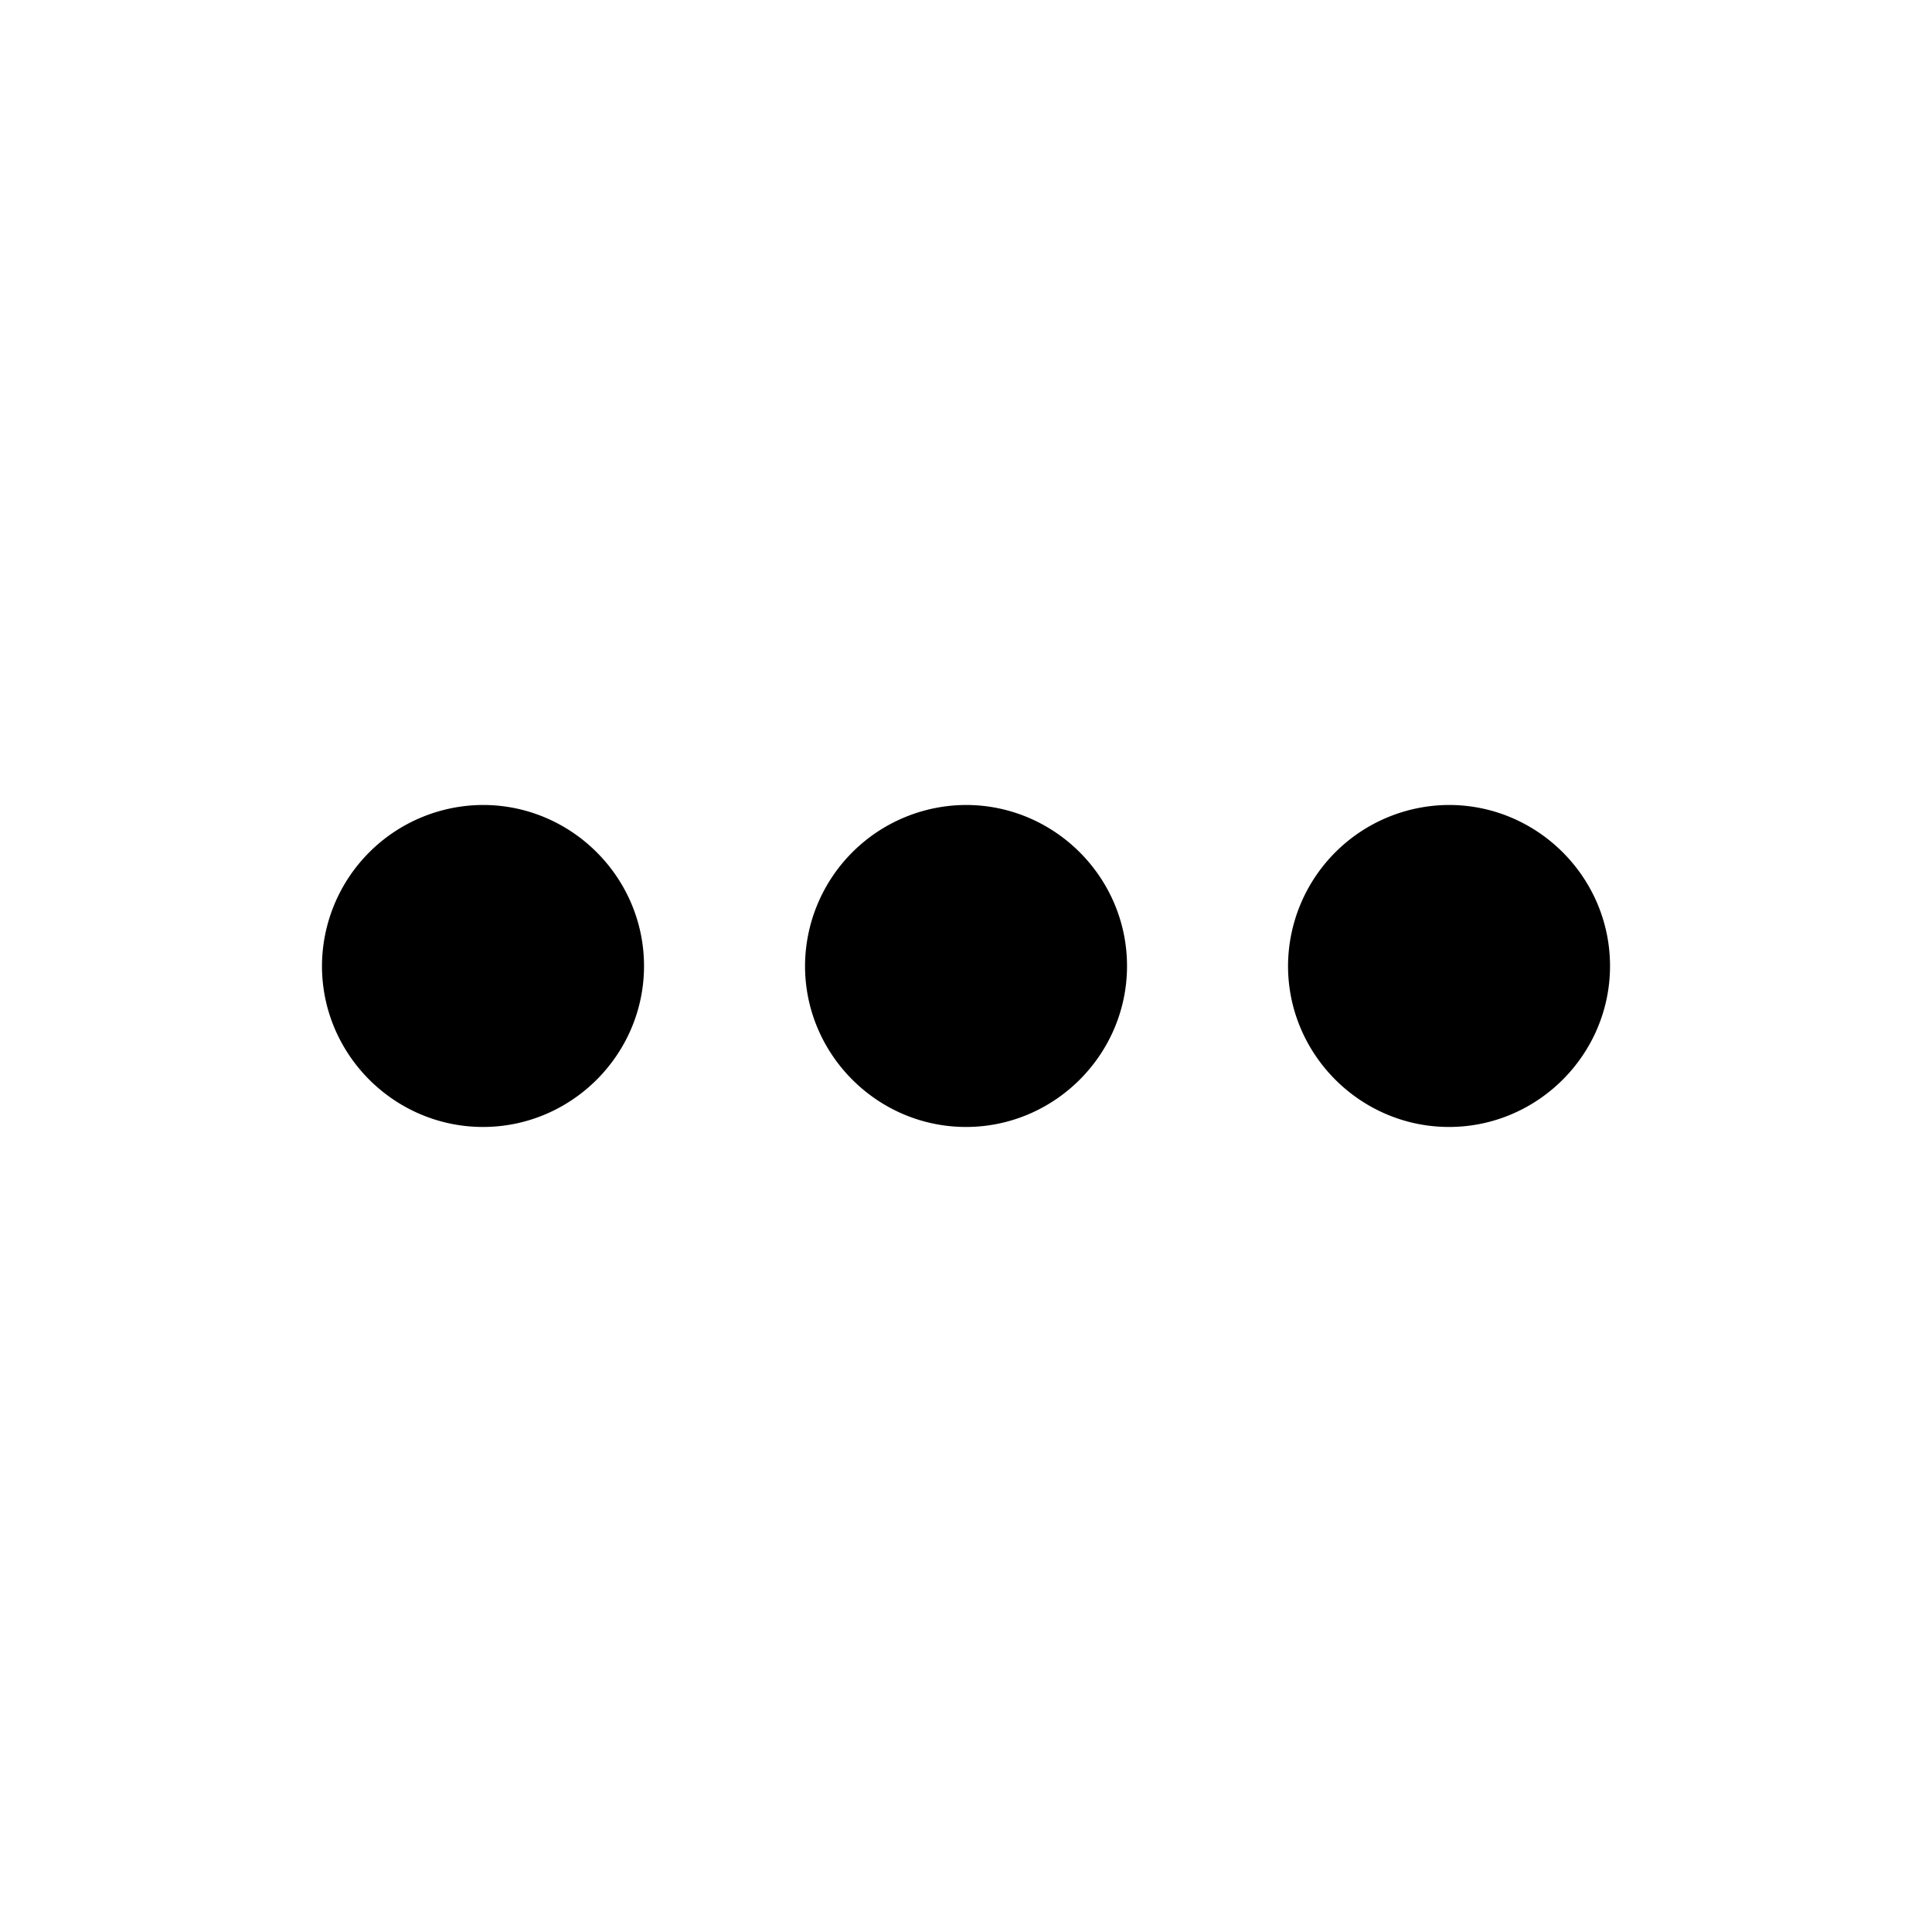 <svg xmlns="http://www.w3.org/2000/svg" width="32" height="32" viewBox="0 0 32 32" fill="none"><path d="M8 13.333A2.675 2.675 0 0 0 5.333 16c0 1.466 1.2 2.666 2.667 2.666 1.467 0 2.667-1.2 2.667-2.666 0-1.467-1.2-2.667-2.667-2.667zm16 0A2.675 2.675 0 0 0 21.334 16c0 1.466 1.2 2.666 2.666 2.666 1.467 0 2.667-1.2 2.667-2.666 0-1.467-1.2-2.667-2.667-2.667zm-8 0A2.675 2.675 0 0 0 13.334 16c0 1.466 1.2 2.666 2.666 2.666 1.467 0 2.667-1.2 2.667-2.666 0-1.467-1.2-2.667-2.667-2.667z" fill="currentColor"/></svg>